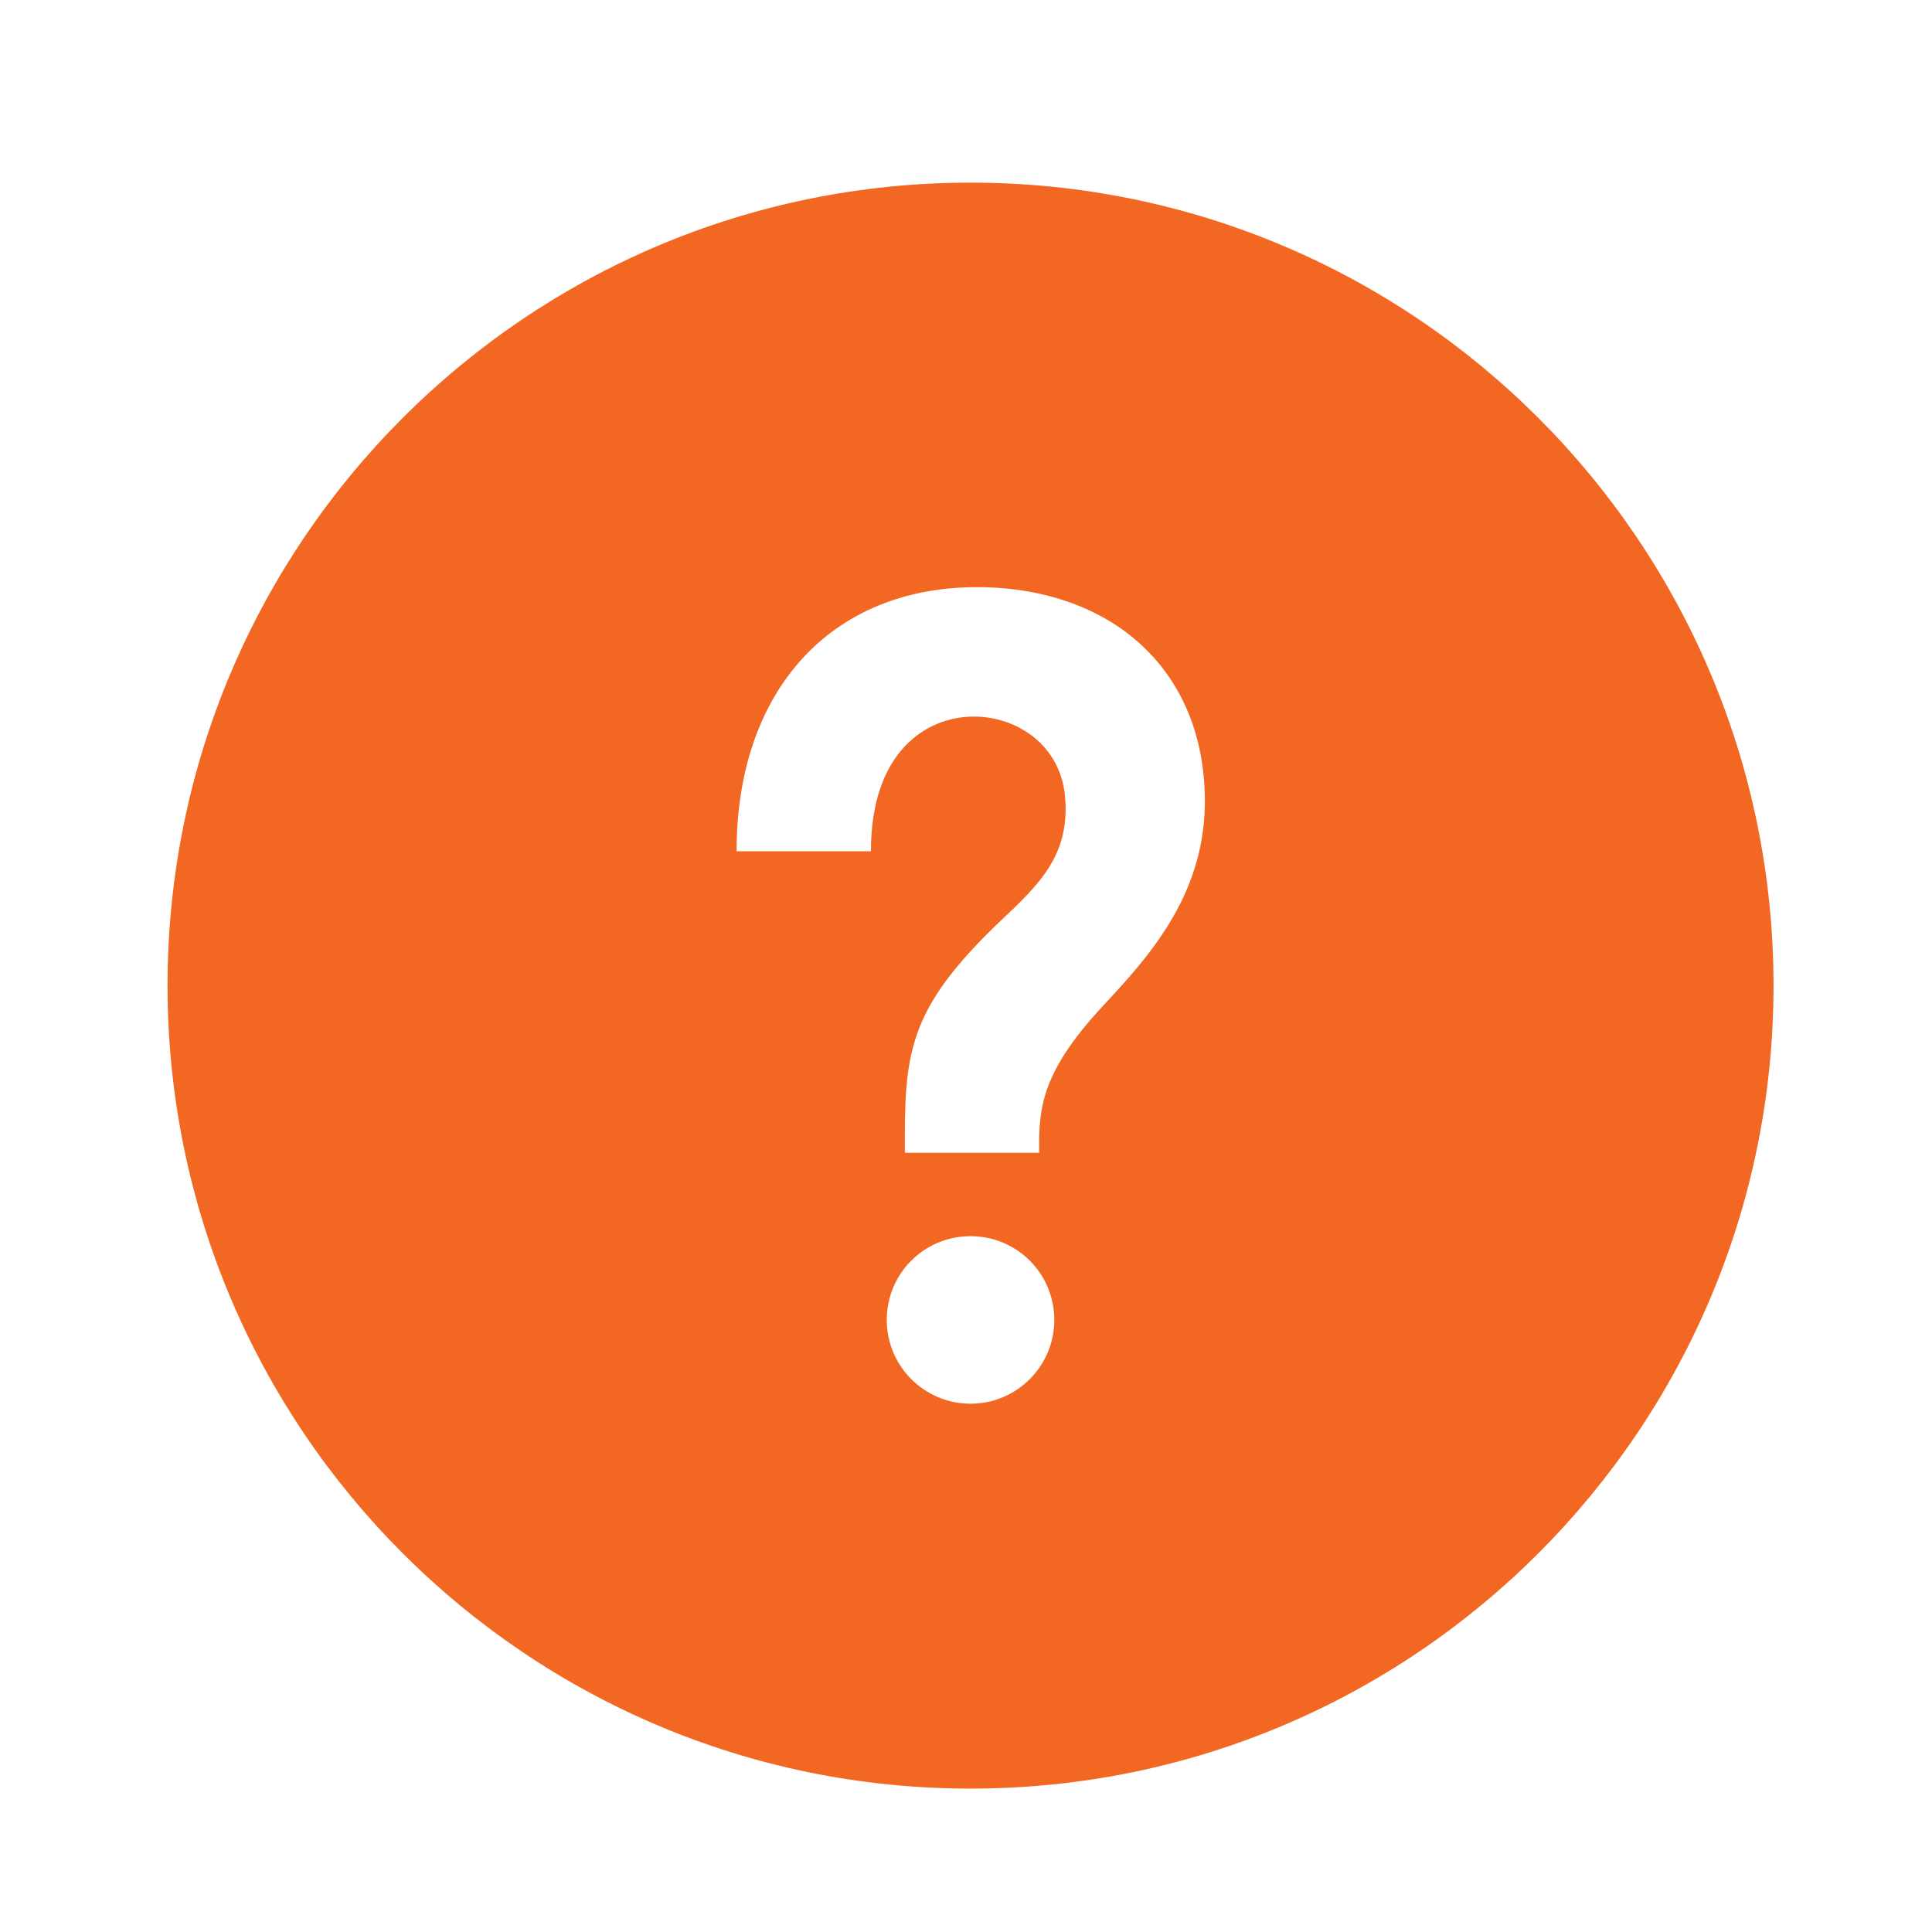 <?xml version="1.0" encoding="utf-8"?>
<!-- Generator: Adobe Illustrator 19.2.0, SVG Export Plug-In . SVG Version: 6.00 Build 0)  -->
<svg version="1.1" id="Calque_1" xmlns="http://www.w3.org/2000/svg" xmlns:xlink="http://www.w3.org/1999/xlink" x="0px" y="0px"
	 viewBox="0 0 512 512" style="enable-background:new 0 0 512 512;" xml:space="preserve">
<style type="text/css">
	.st0{fill:#F26722;}
</style>
<path class="st0" d="M257.2,48.4c-117.5,0-212.8,95.3-212.8,212.8S139.7,474,257.2,474S470,378.7,470,261.2S374.7,48.4,257.2,48.4z
	 M257.2,372c-12.2,0-22.2-9.9-22.2-22.2s9.9-22.2,22.2-22.2s22.2,9.9,22.2,22.2S269.4,372,257.2,372z M292,266.9
	c-16,17.3-16.8,26.8-16.6,38.6h-35.6c-0.1-26.2,0.4-37.7,25.4-61.5c10.2-9.6,18.2-17.3,17.1-32.3c-1-14.3-12.9-21.8-24.2-21.8
	c-12.6,0-27.3,9.3-27.3,35.7h-35.6c0-42.6,25-70,63.7-70c18.4,0,34.5,6,45.2,16.9c10.1,10.2,15.4,24.3,15.2,40.8
	C318.9,237.9,304,254,292,266.9L292,266.9z"/>
</svg>

